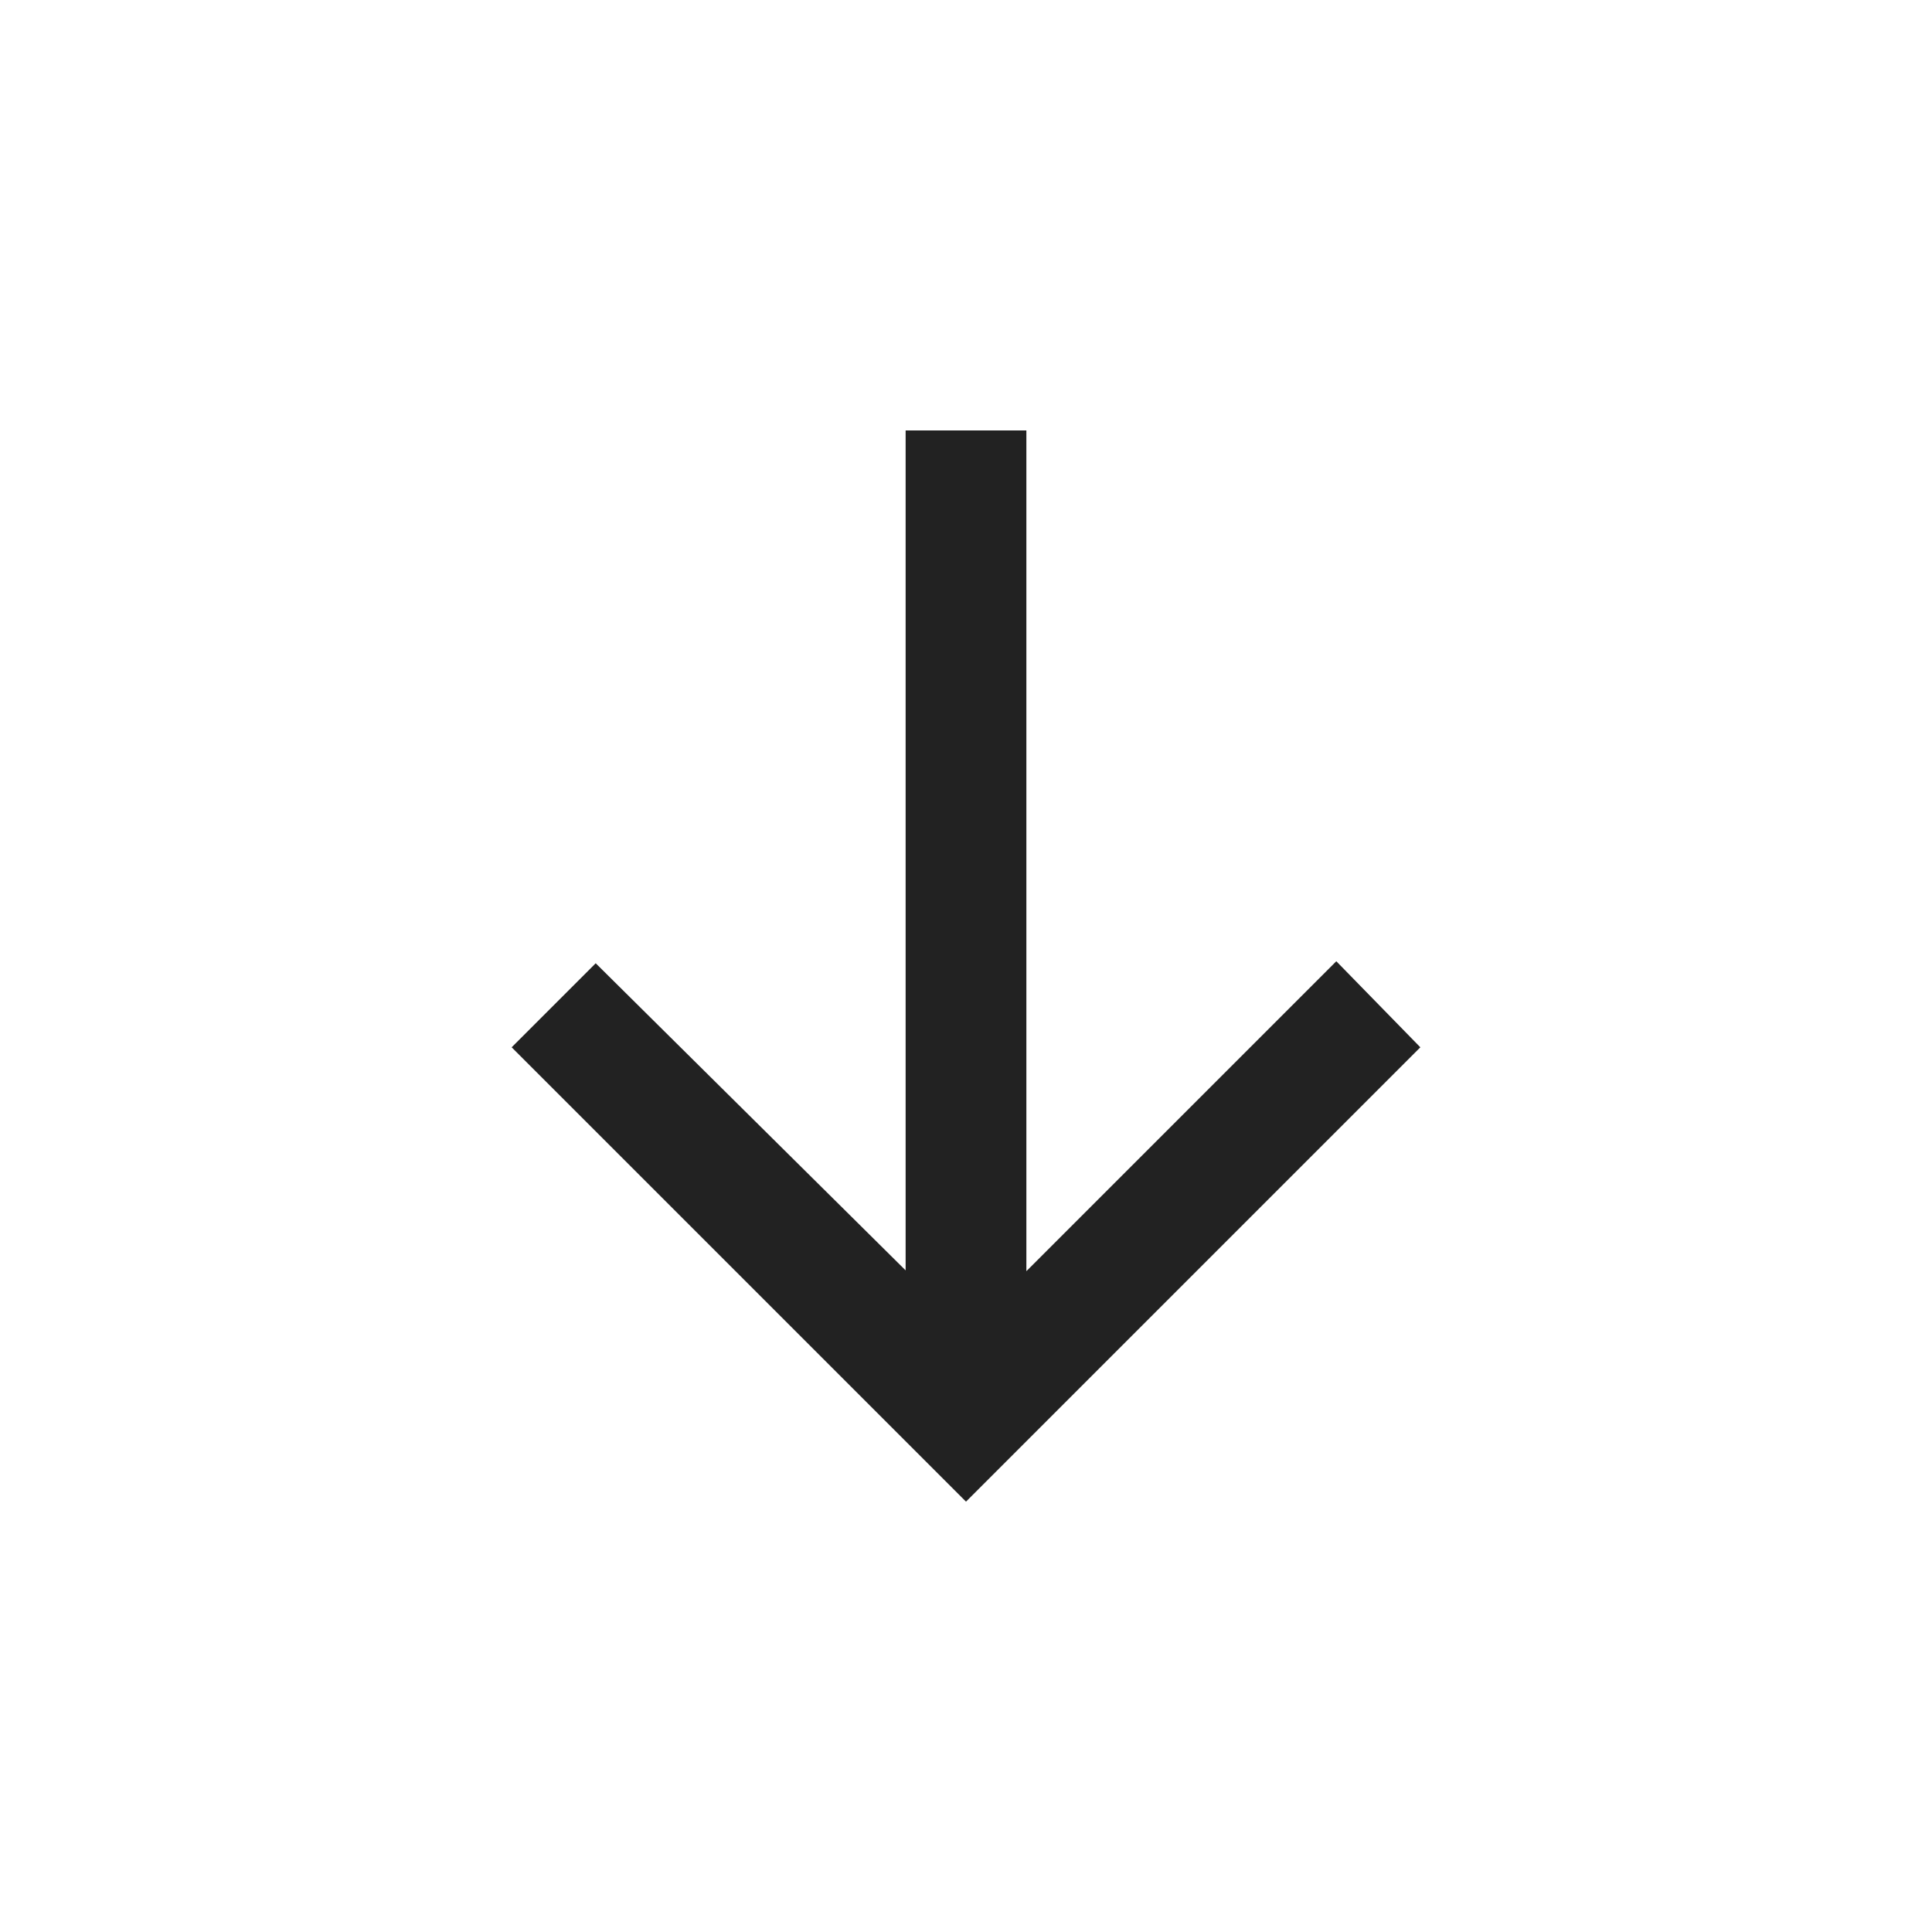 <svg width="24" height="24" viewBox="0 0 24 24" fill="none" xmlns="http://www.w3.org/2000/svg">
<mask id="mask0_8476_229810" style="mask-type:alpha" maskUnits="userSpaceOnUse" x="0" y="0" width="24" height="25">
<rect y="0" width="24" height="24" fill="#D9D9D9"/>
</mask>
<g mask="url(#mask0_8476_229810)">
<path d="M17.644 13.01L12 18.654L6.356 13.01L7.4 11.966L11.25 15.781L11.25 5.347L12.75 5.347L12.75 15.791L16.6 11.941L17.644 13.01Z" fill="#222222"/>
</g>
</svg>
